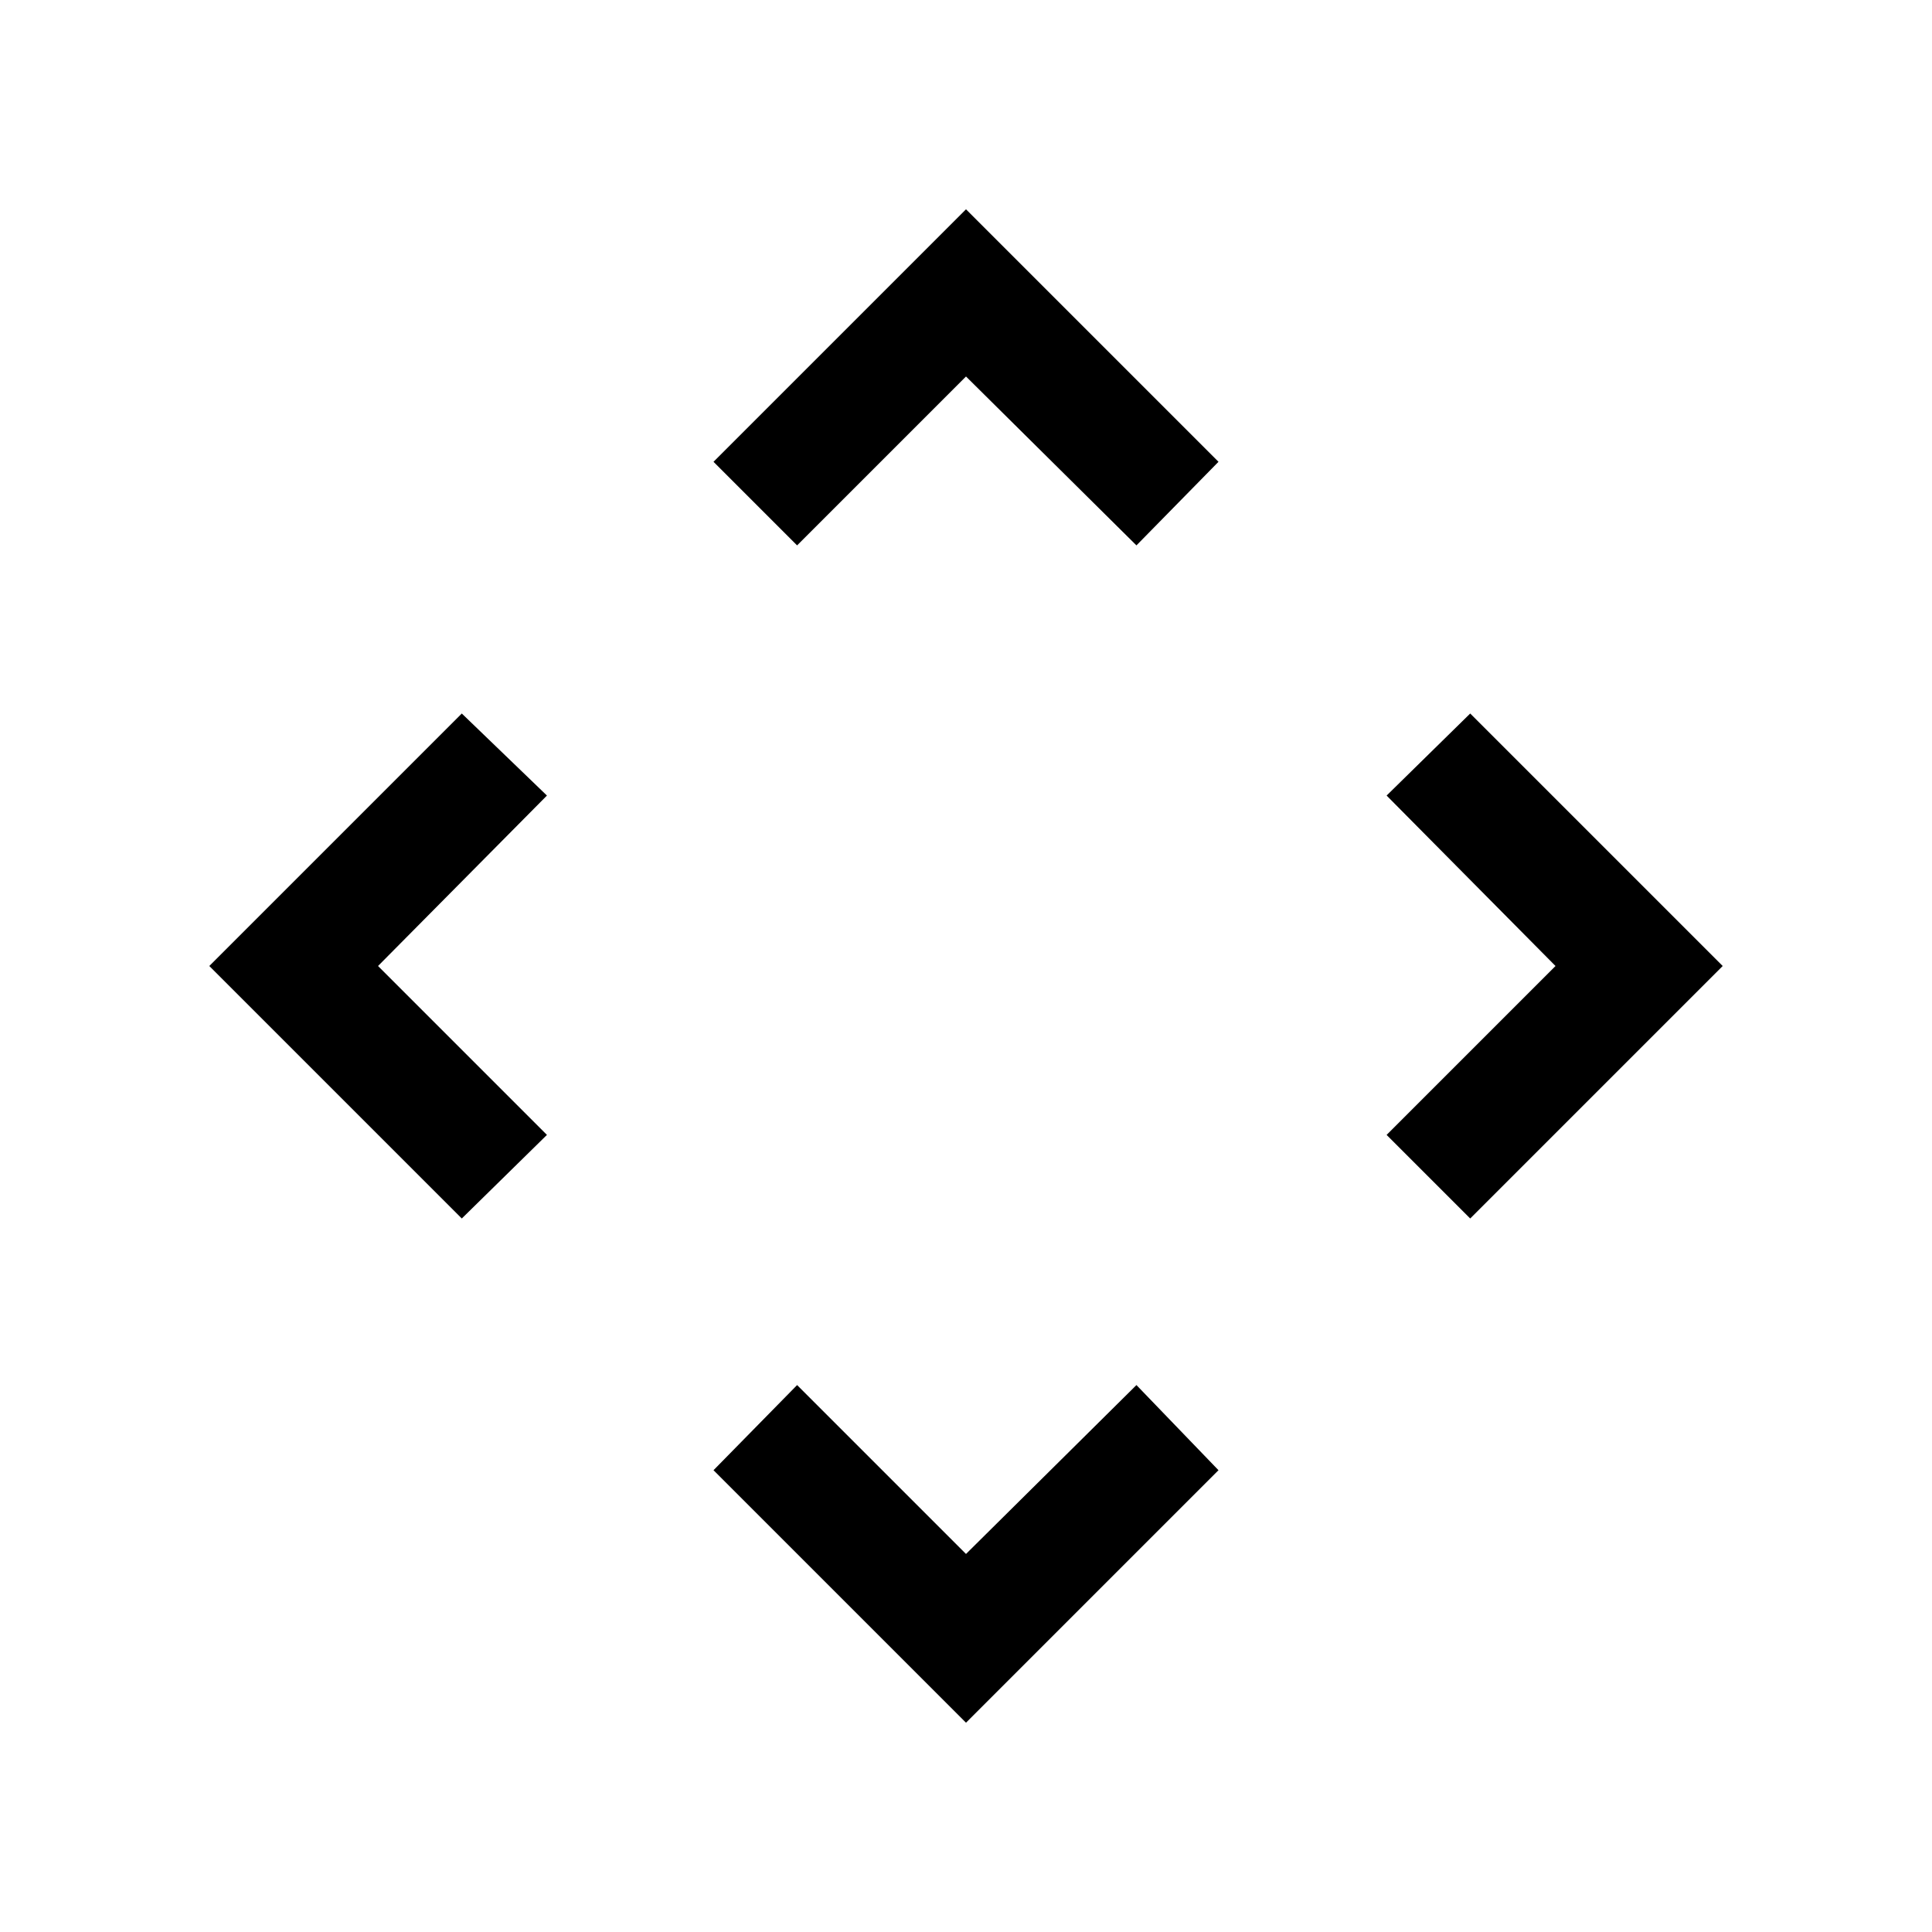 <svg xmlns="http://www.w3.org/2000/svg" height="20" viewBox="0 -960 960 960" width="20"><path d="m480-187.846 84.692-83.923 40.77 42.308L480-104 354.538-229.461l41.539-42.308L480-187.846ZM187.846-480l83.923 83.923-42.308 41.539L104-480l125.461-125.462 42.308 40.77L187.846-480Zm585.077 0L689-564.692l41.539-40.77L856-480 730.539-354.538 689-396.077 772.923-480ZM480-772.923 396.077-689l-41.539-41.539L480-856l125.462 125.461L564.692-689 480-772.923Z"/></svg>